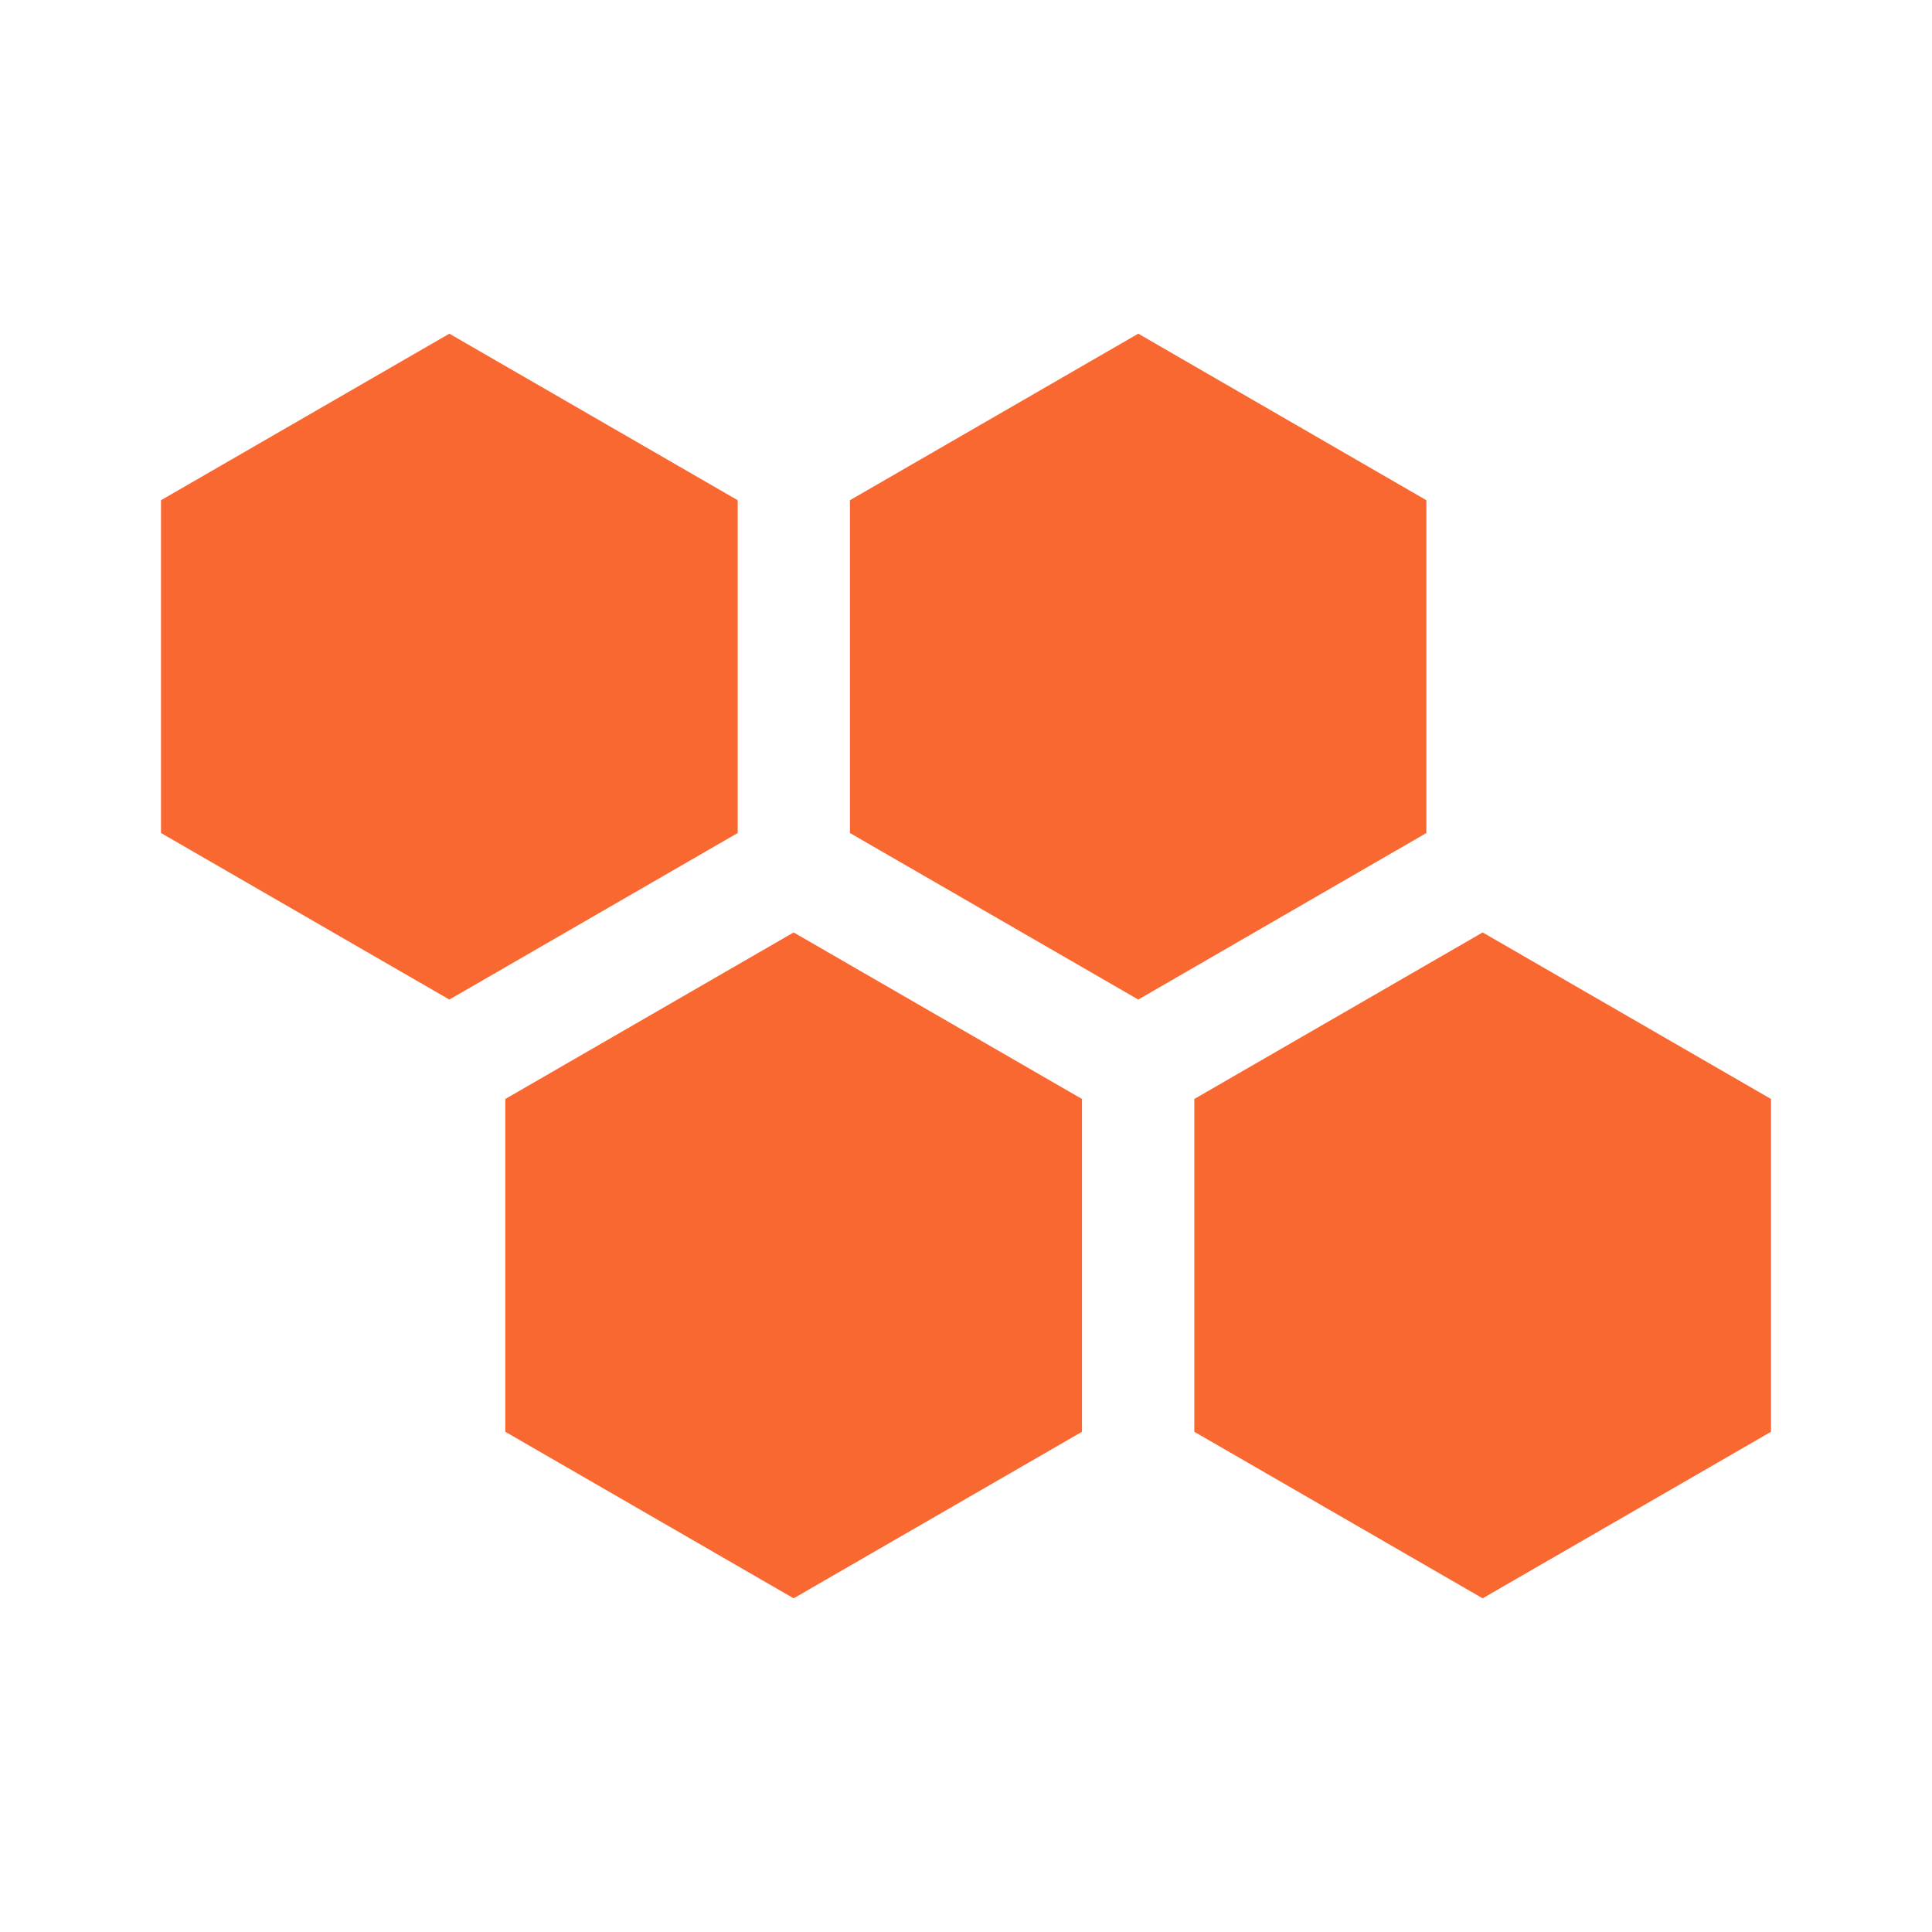 <svg xmlns="http://www.w3.org/2000/svg" fill-rule="evenodd" clip-rule="evenodd" image-rendering="optimizeQuality" shape-rendering="geometricPrecision" text-rendering="geometricPrecision" viewBox="0 0 24 24">
  <path fill="#fa6831" d="m5.582 4.145 3.582 2.069v4.134l-3.582 2.069L2 10.348V6.214zm8.558 0 3.579 2.069v4.134l-3.579 2.069-3.582-2.069V6.214zm4.278 7.438L22 13.652v4.134l-3.582 2.069-3.582-2.069v-4.134zm-8.559 0 3.582 2.069v4.134l-3.582 2.069-3.582-2.069v-4.134z"/>
</svg>